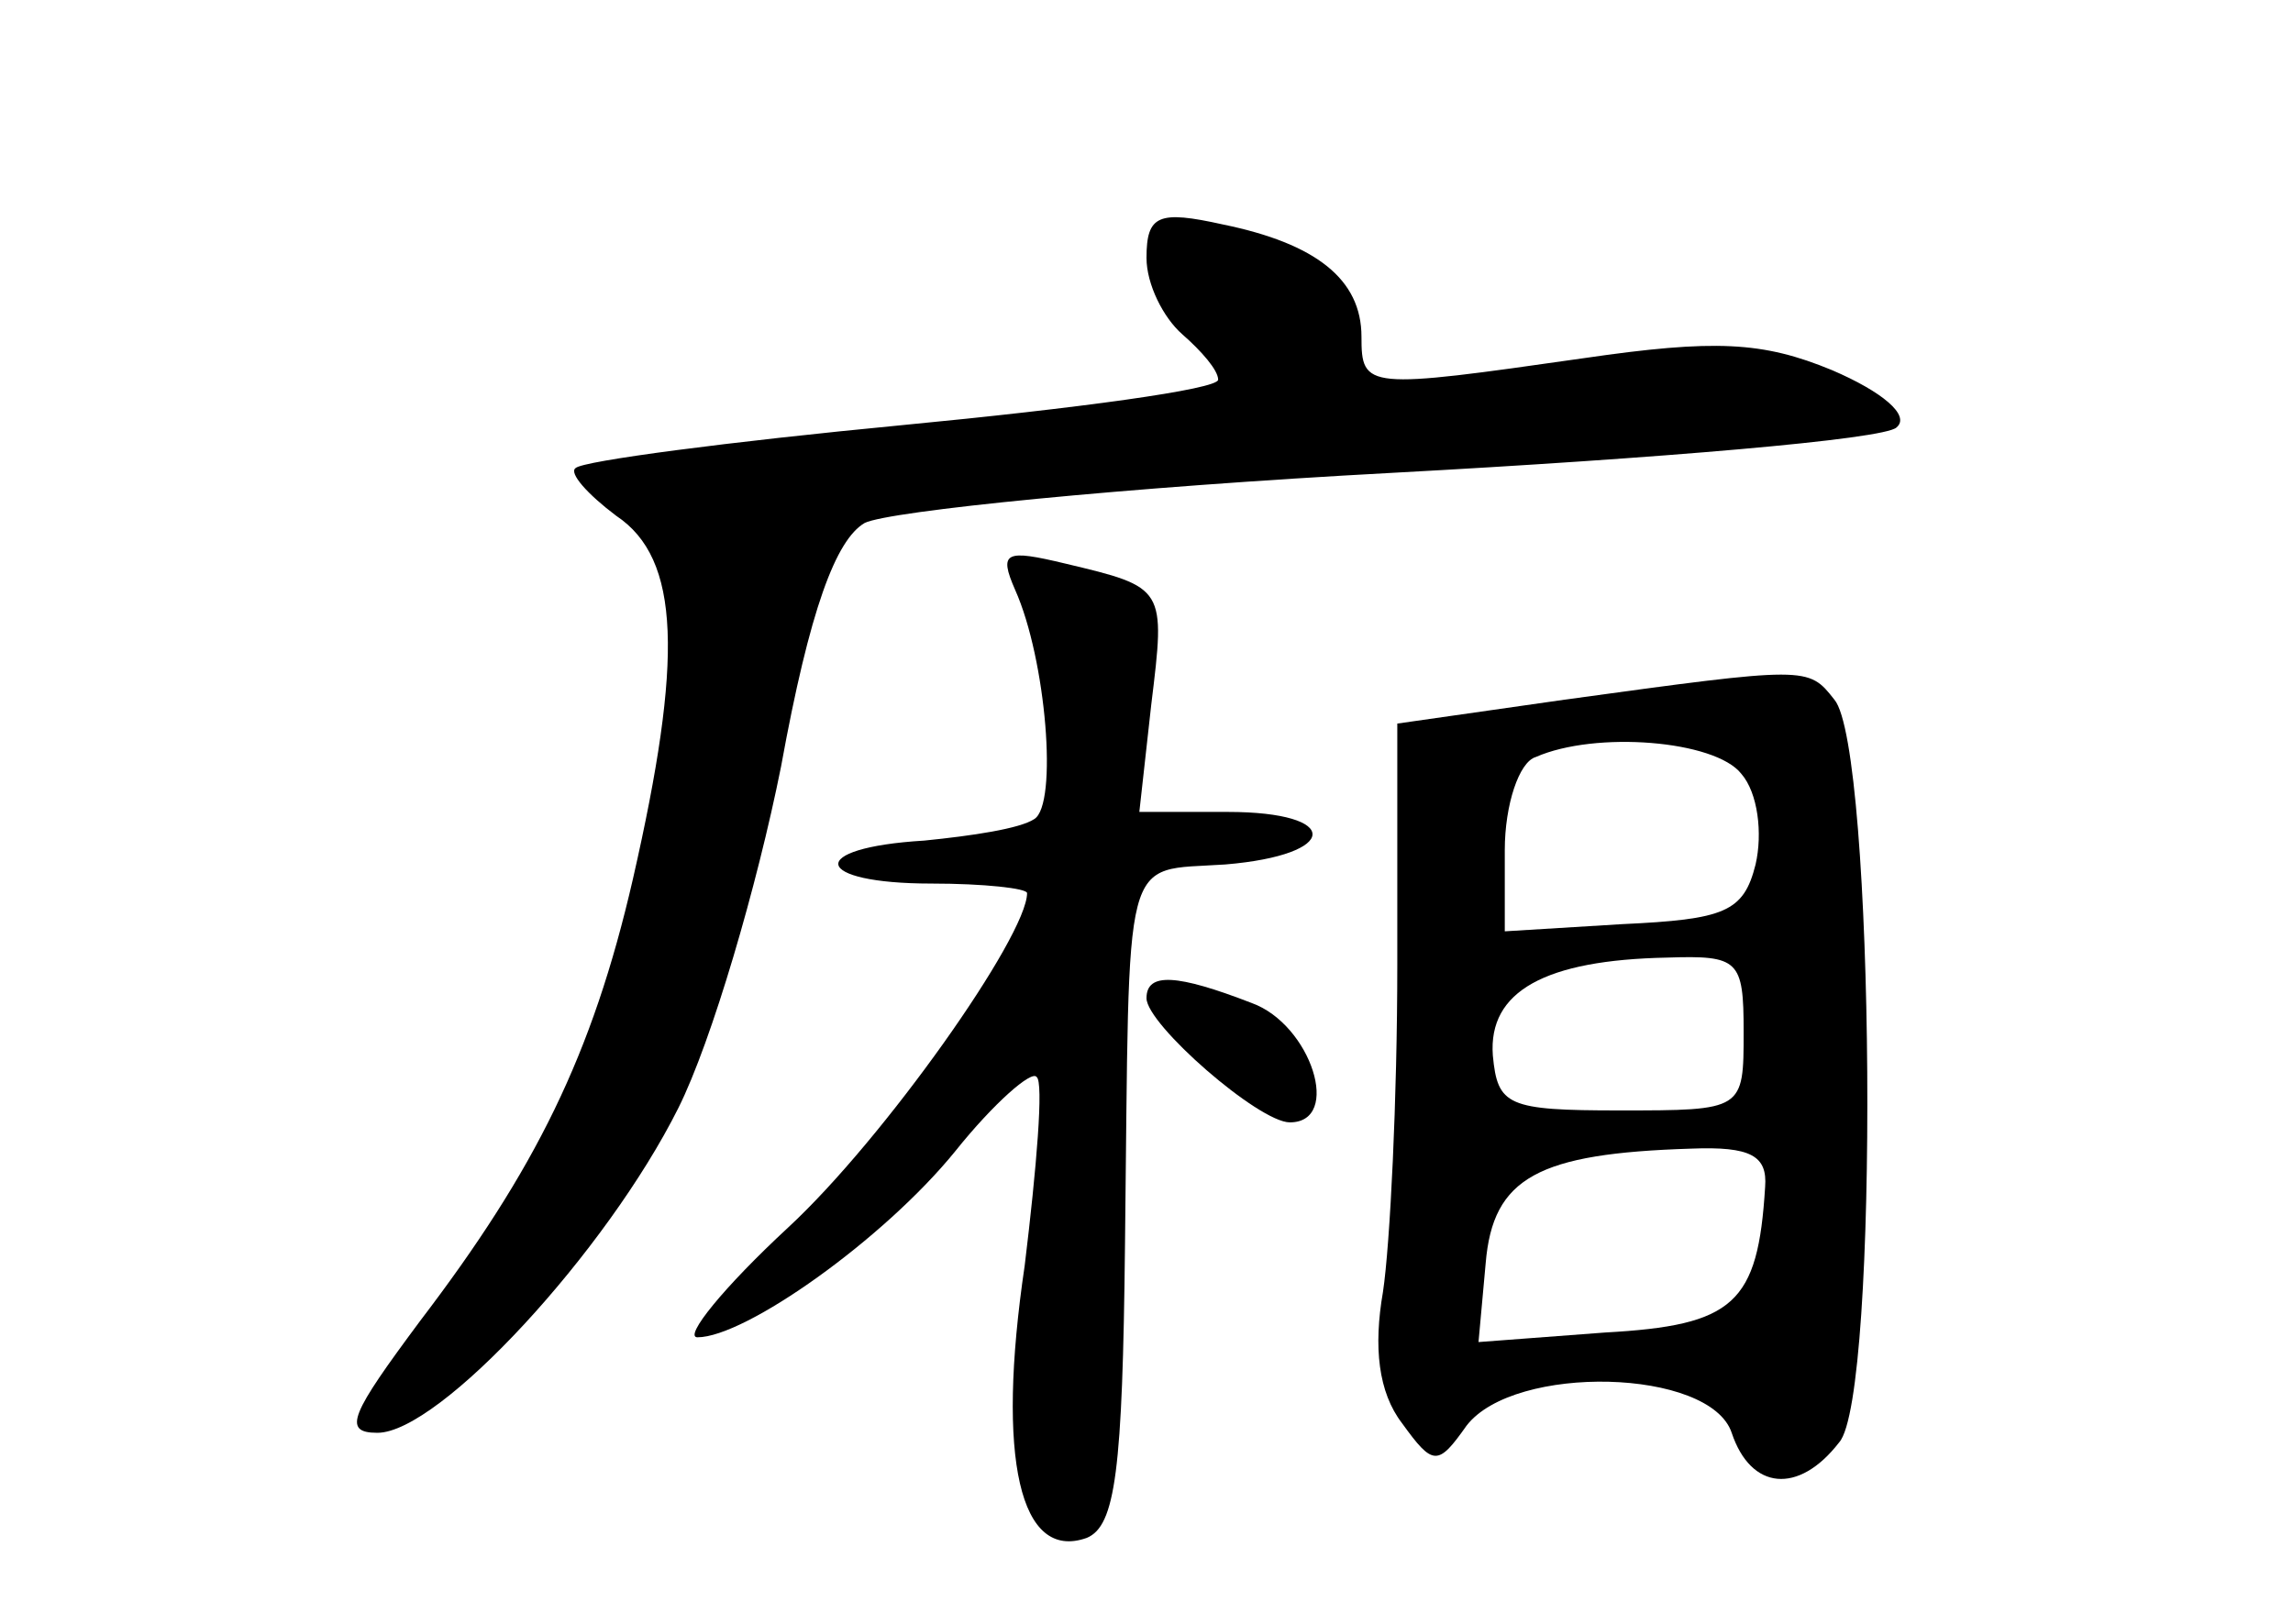 <?xml version="1.0" standalone="no"?>
<!DOCTYPE svg PUBLIC "-//W3C//DTD SVG 20010904//EN"
 "http://www.w3.org/TR/2001/REC-SVG-20010904/DTD/svg10.dtd">
<svg version="1.0" xmlns="http://www.w3.org/2000/svg"
 width="96pt" height="68pt" viewBox="0 0 96 68"
 preserveAspectRatio="xMidYMid meet">
<g transform="translate(0,68) scale(0.1,-0.1)"
fill="#000000" stroke="none">
<path d="M480 572 c0 -11 7 -25 15 -32 8 -7 15 -15 15 -19 0 -4 -59 -12 -132
-19 -73 -7 -134 -15 -137 -18 -3 -2 5 -11 17 -20 27 -18 28 -60 7 -152 -17
-74 -41 -122 -89 -185 -29 -39 -33 -47 -18 -47 26 0 96 76 126 136 14 28 33
93 43 143 12 66 23 95 35 102 10 5 109 15 221 21 111 6 206 14 211 19 6 5 -6
15 -27 24 -29 12 -49 13 -104 5 -91 -13 -93 -13 -93 9 0 24 -19 39 -58 47 -27
6 -32 4 -32 -14z"/>
<path d="M425 433 c13 -29 18 -90 8 -96 -6 -4 -26 -7 -46 -9 -50 -3 -47 -18 3
-18 22 0 40 -2 40 -4 0 -18 -60 -103 -100 -140 -27 -25 -44 -46 -38 -46 20 0
78 41 108 78 16 20 32 34 34 31 3 -2 0 -38 -5 -79 -12 -81 -2 -124 26 -114 12
5 15 28 16 123 2 168 -2 156 42 159 48 4 49 22 1 22 l-37 0 5 45 c6 49 6 49
-36 59 -25 6 -28 5 -21 -11z"/>
<path d="M655 387 l-70 -10 0 -101 c0 -56 -3 -117 -6 -137 -4 -23 -2 -42 8
-55 13 -18 15 -18 27 -1 20 26 102 24 111 -3 8 -24 28 -26 45 -4 17 19 15 291
-2 311 -11 14 -11 14 -113 0z m74 -31 c7 -8 9 -25 6 -38 -5 -20 -13 -23 -56
-25 l-49 -3 0 34 c0 19 6 37 13 39 25 11 75 7 86 -7z m1 -108 c0 -33 0 -33
-52 -33 -47 0 -51 2 -53 23 -2 27 22 40 73 41 30 1 32 -1 32 -31z m9 -65 c-3
-49 -13 -58 -67 -61 l-53 -4 3 33 c3 36 22 46 86 48 25 1 32 -3 31 -16z"/>
<path d="M480 262 c0 -11 47 -52 60 -52 22 0 9 41 -16 50 -31 12 -44 13 -44 2z"/>
</g>
</svg>
